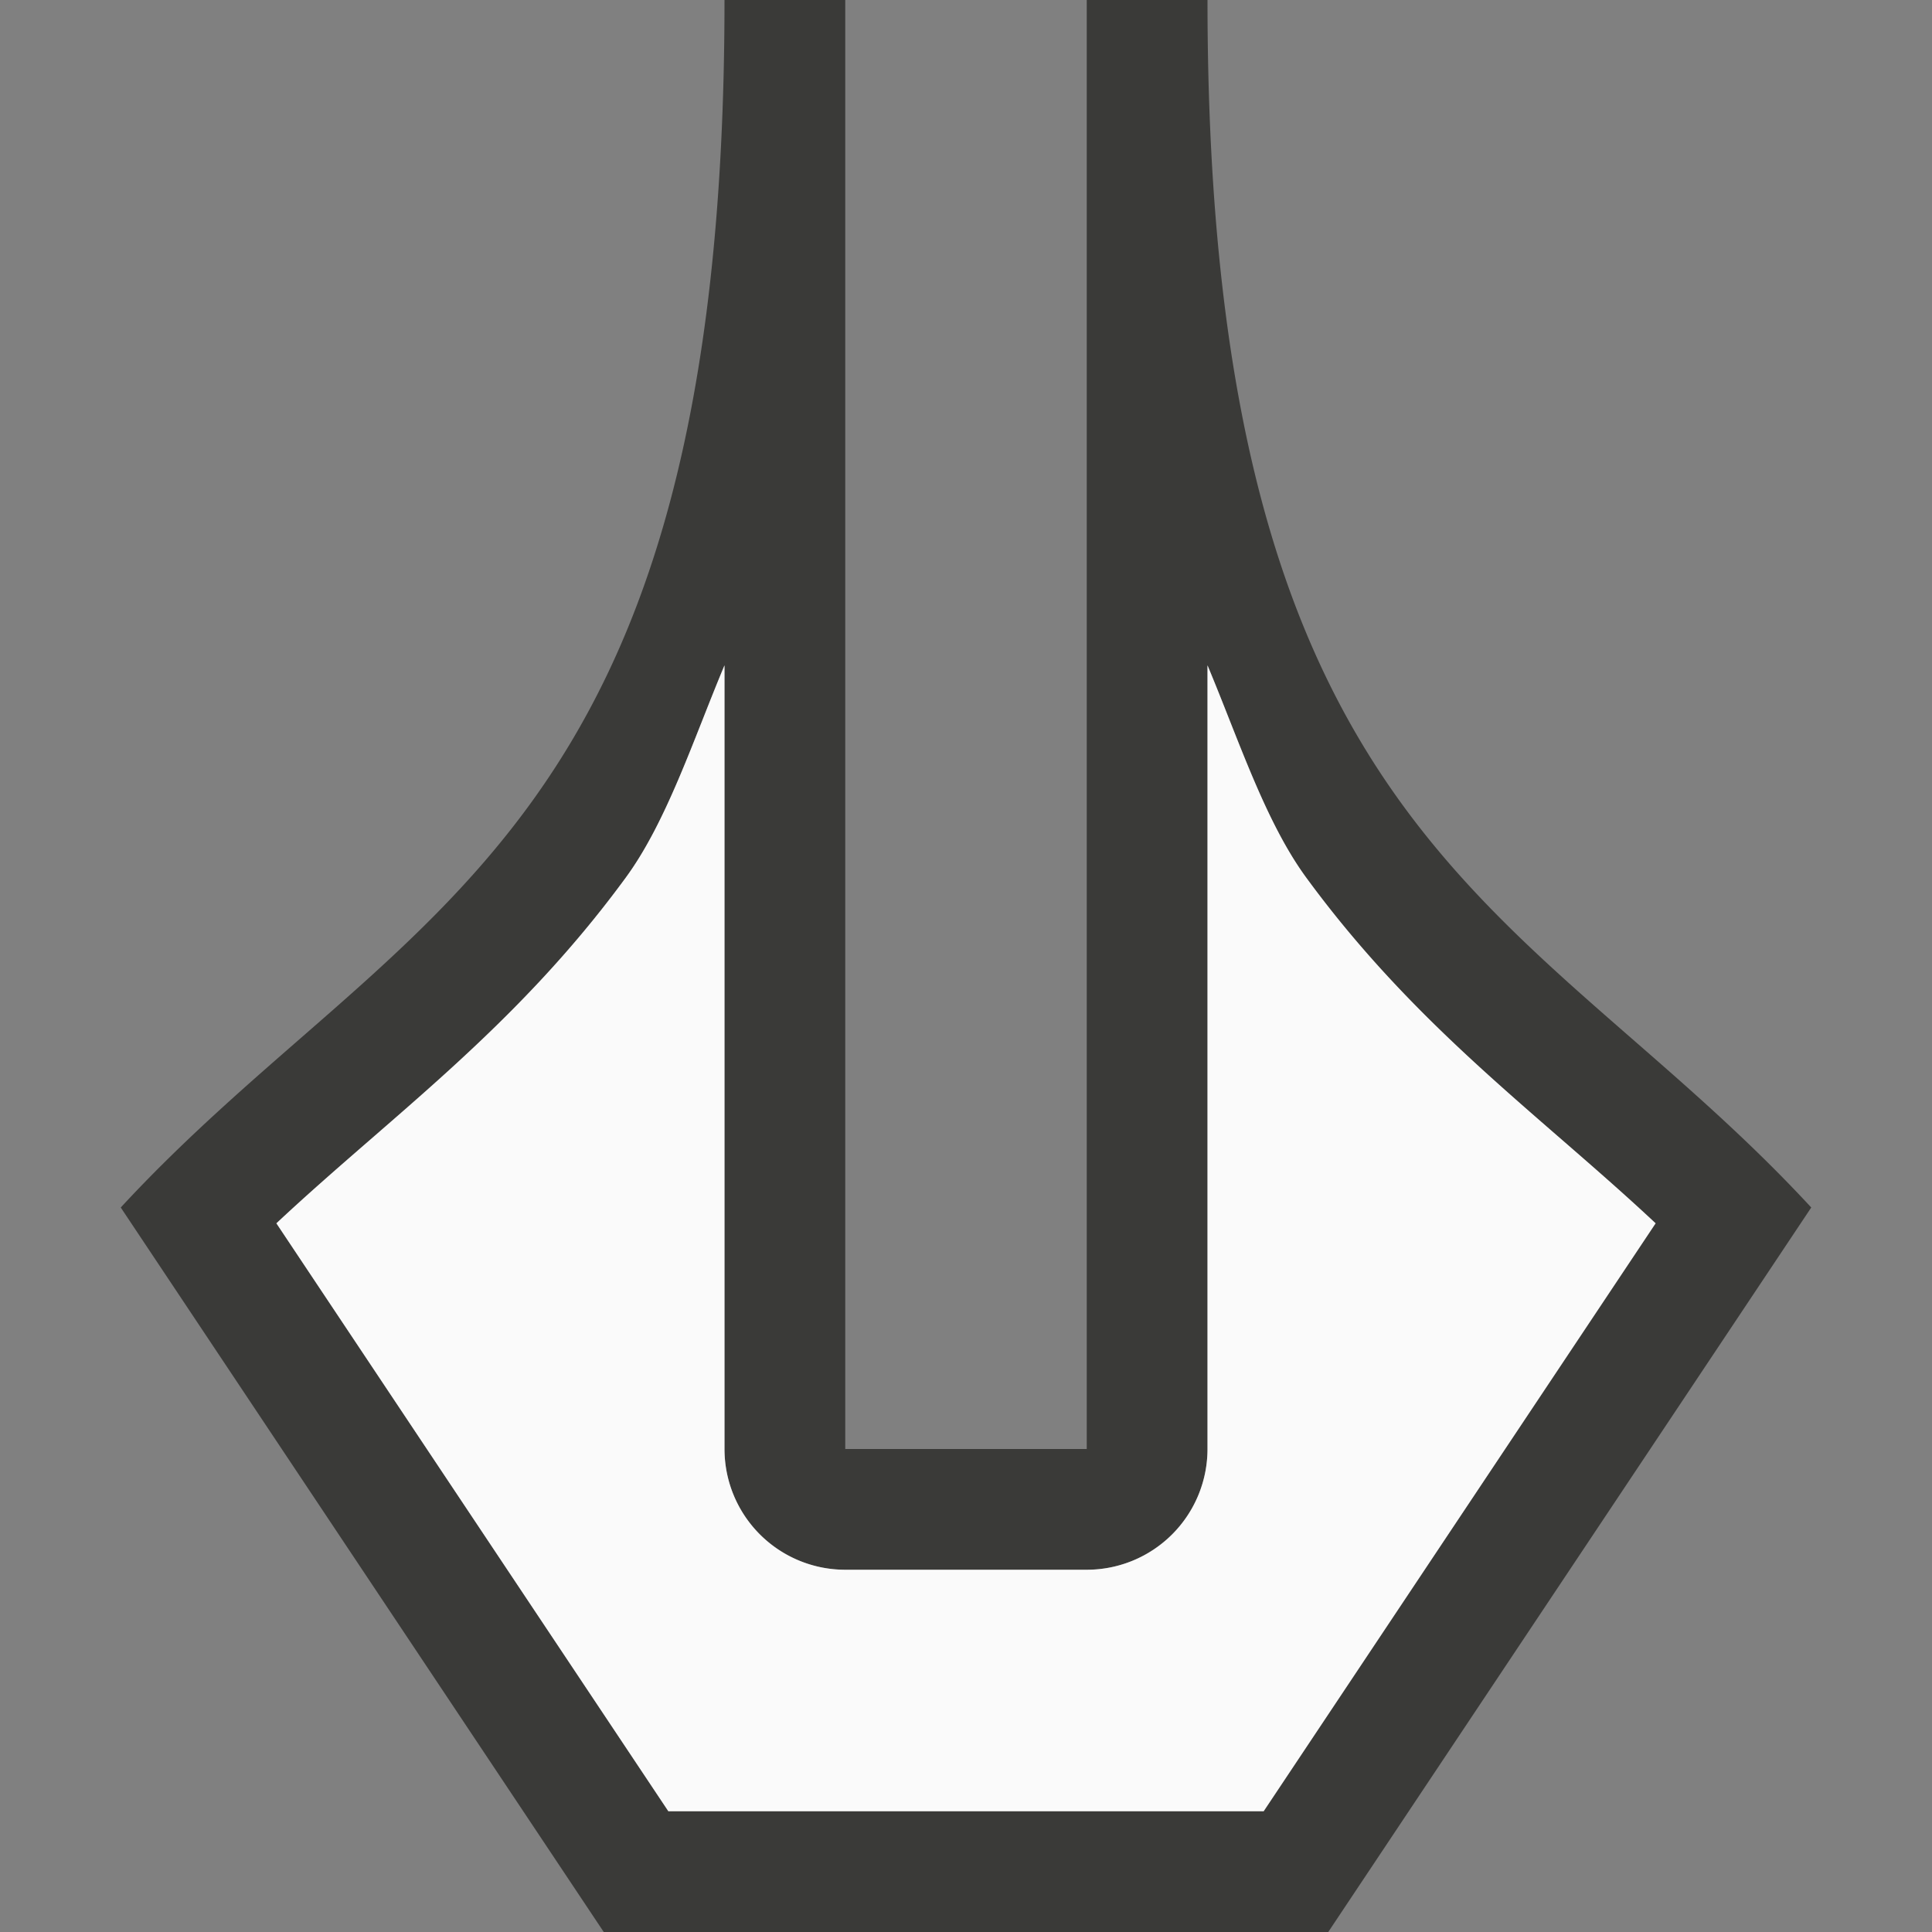 <svg viewBox="0 0 16 16" xmlns="http://www.w3.org/2000/svg">
<rect x="0" y="0" width="16" height="16" fill="#808080" stroke="none"/>
/&amp;gt;<path d="m6 0c0 7-2.66 7.469-5 10l4 6h6l4-6c-2.34-2.531-5-3-5-10h-1v12h-1-1v-12zm0 5.51v6.49a1 1 0 0 0 1 1h1 1a1 1 0 0 0 1-1v-6.49c.257.613.477 1.292.816 1.756.919 1.256 1.95 1.98 2.895 2.865l-3.246 4.869h-4.93l-3.246-4.869c.945-.886 1.976-1.609 2.895-2.865.339-.464.559-1.143.816-1.756z" fill="#3a3a38"/><path d="m6 5.51c-.257.613-.477 1.292-.816 1.756-.919 1.256-1.95 1.98-2.895 2.865l3.246 4.869h4.93l3.246-4.869c-.945-.886-1.976-1.609-2.895-2.865-.339-.464-.559-1.143-.816-1.756v6.49a1 1 0 0 1 -1 1h-1-1a1 1 0 0 1 -1-1z" fill="#fafafa" fill-rule="evenodd"/></svg>